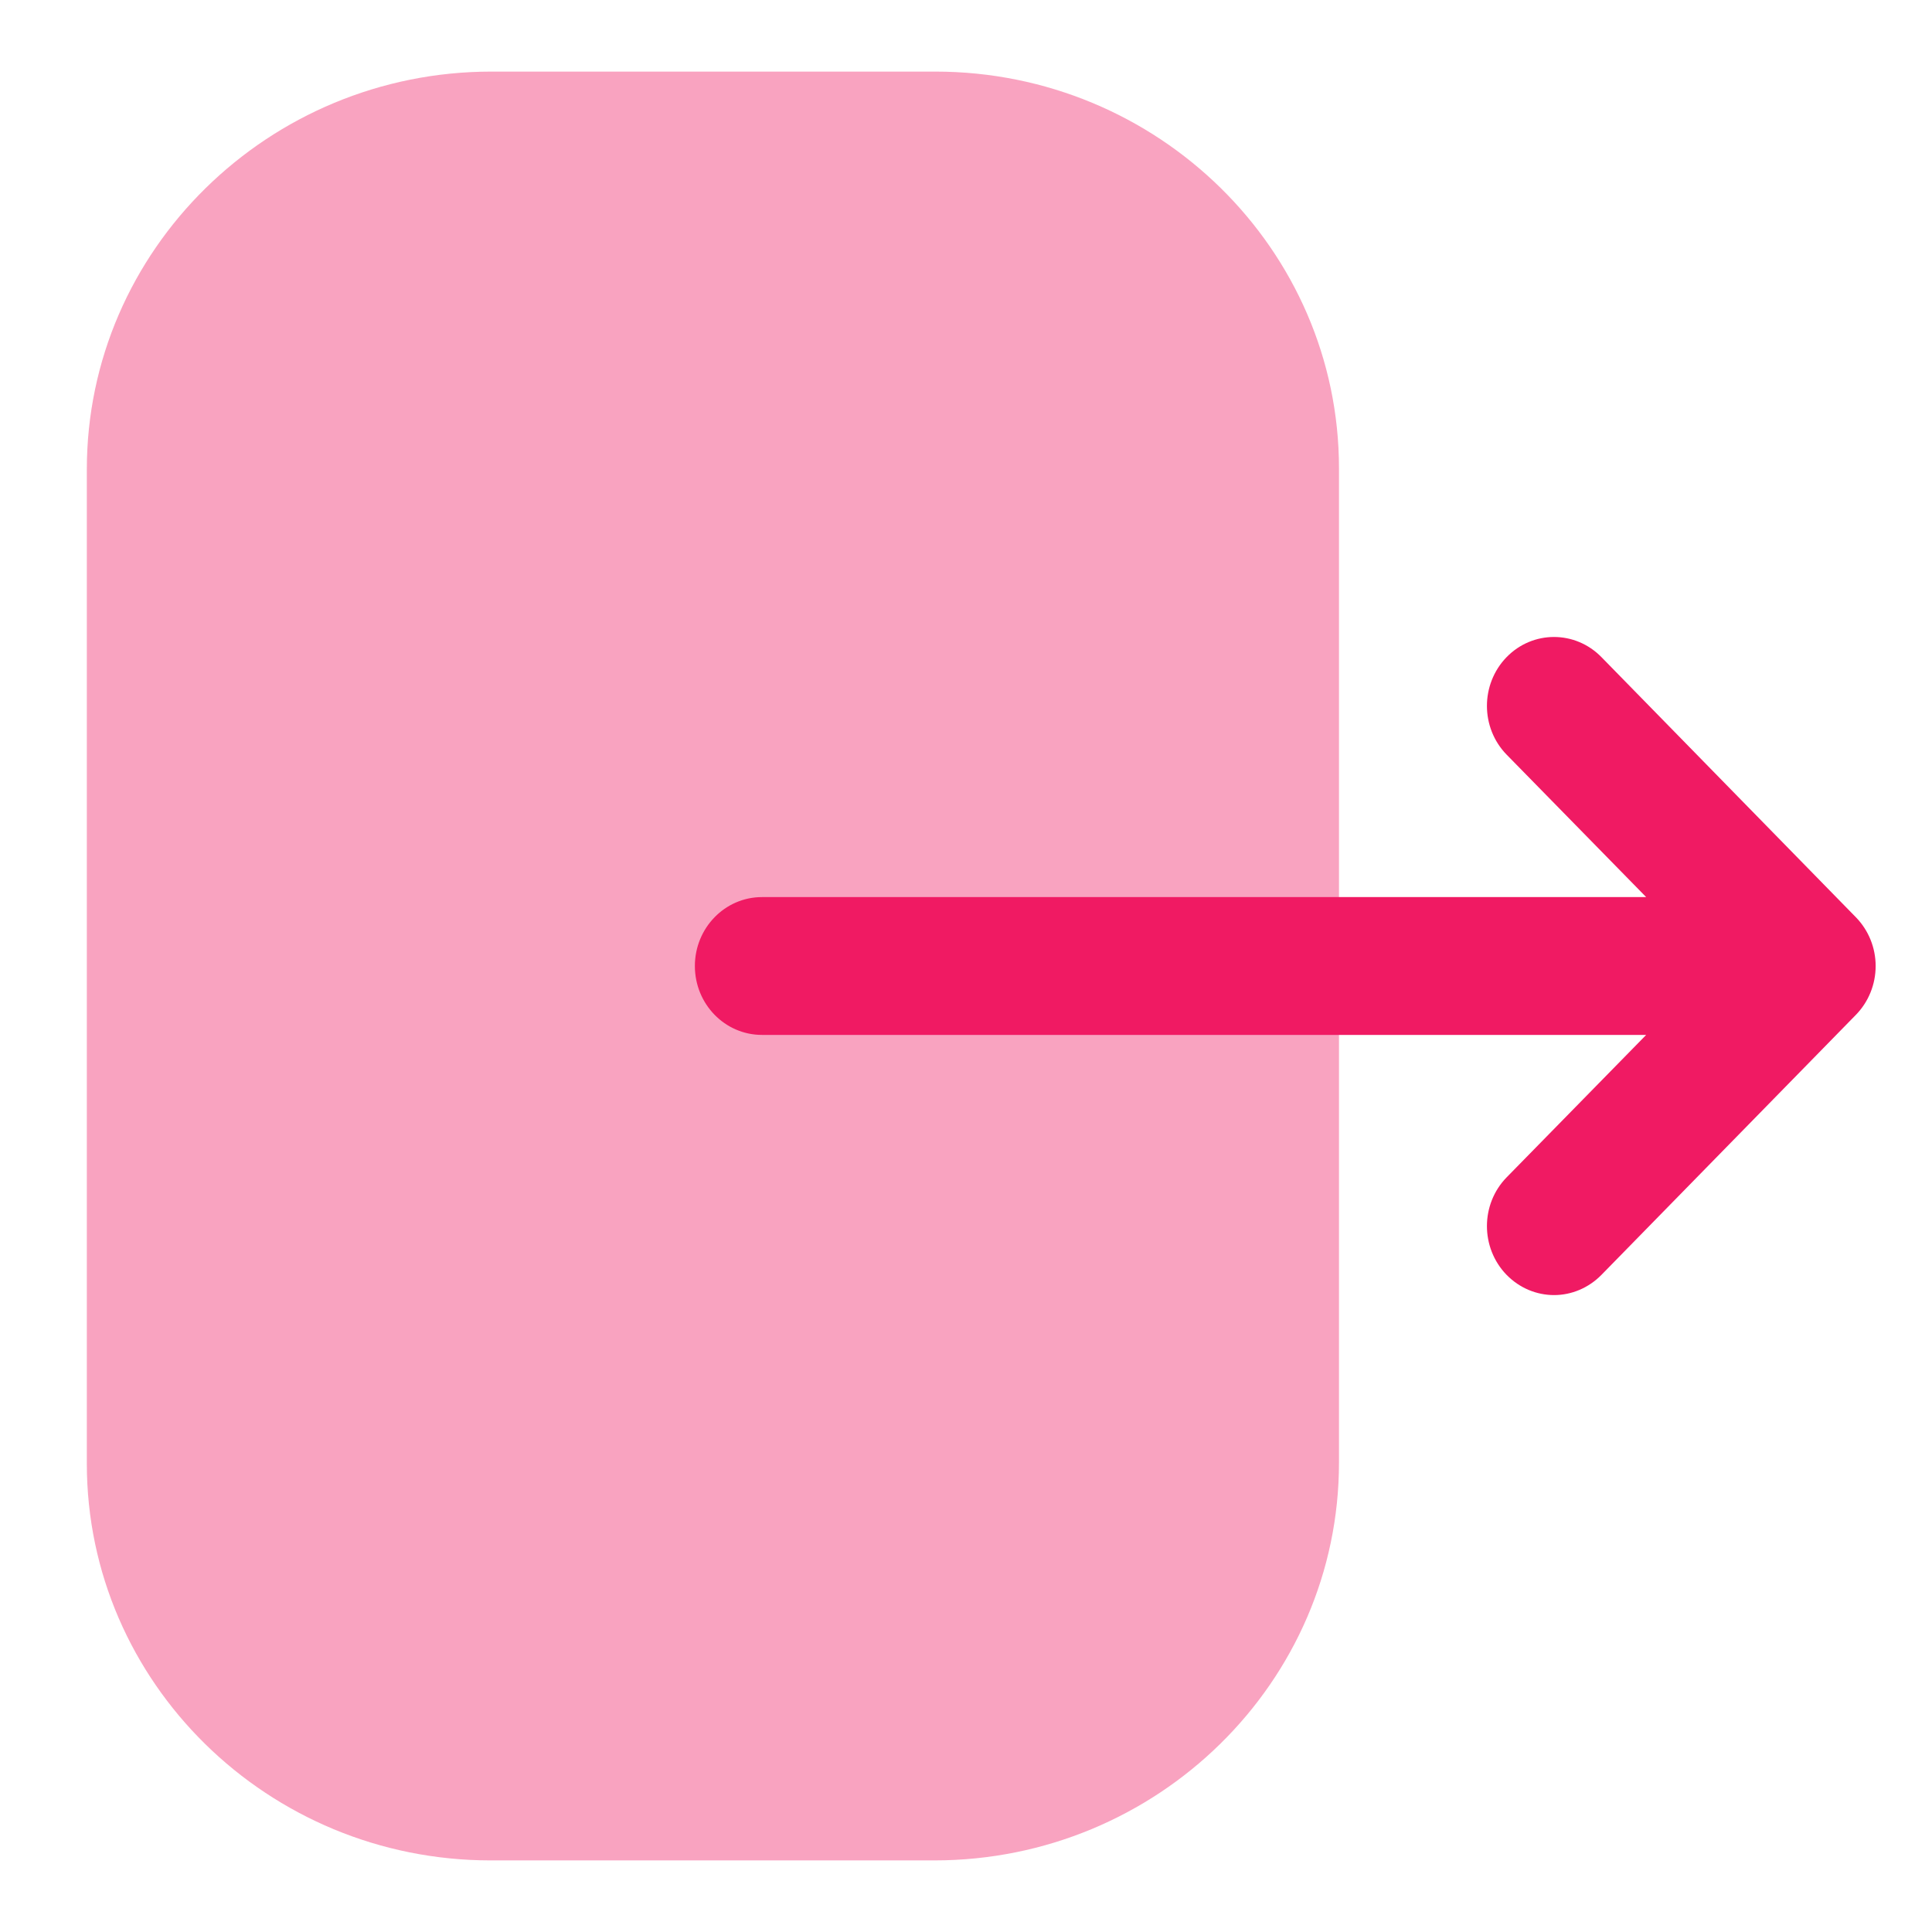 <svg width="18" height="18" viewBox="0 0 18 18" fill="none" xmlns="http://www.w3.org/2000/svg">
<path opacity="0.4" d="M0.809 4.373C0.809 2.33 2.501 0.667 4.579 0.667H8.713C10.788 0.667 12.475 2.325 12.475 4.364V13.627C12.475 15.671 10.784 17.333 8.704 17.333H4.572C2.496 17.333 0.809 15.675 0.809 13.636V12.852V4.373Z" fill="#F01A63"/>
<path d="M17.291 8.546L14.92 6.122C14.675 5.872 14.28 5.872 14.036 6.123C13.792 6.375 13.793 6.781 14.037 7.031L15.337 8.358H14.091H7.099C6.754 8.358 6.474 8.646 6.474 9C6.474 9.355 6.754 9.642 7.099 9.642H15.337L14.037 10.969C13.793 11.219 13.792 11.625 14.036 11.877C14.158 12.002 14.318 12.066 14.479 12.066C14.638 12.066 14.798 12.002 14.92 11.878L17.291 9.455C17.409 9.334 17.475 9.171 17.475 9C17.475 8.83 17.409 8.667 17.291 8.546Z" fill="#F01A63"/>
</svg>
